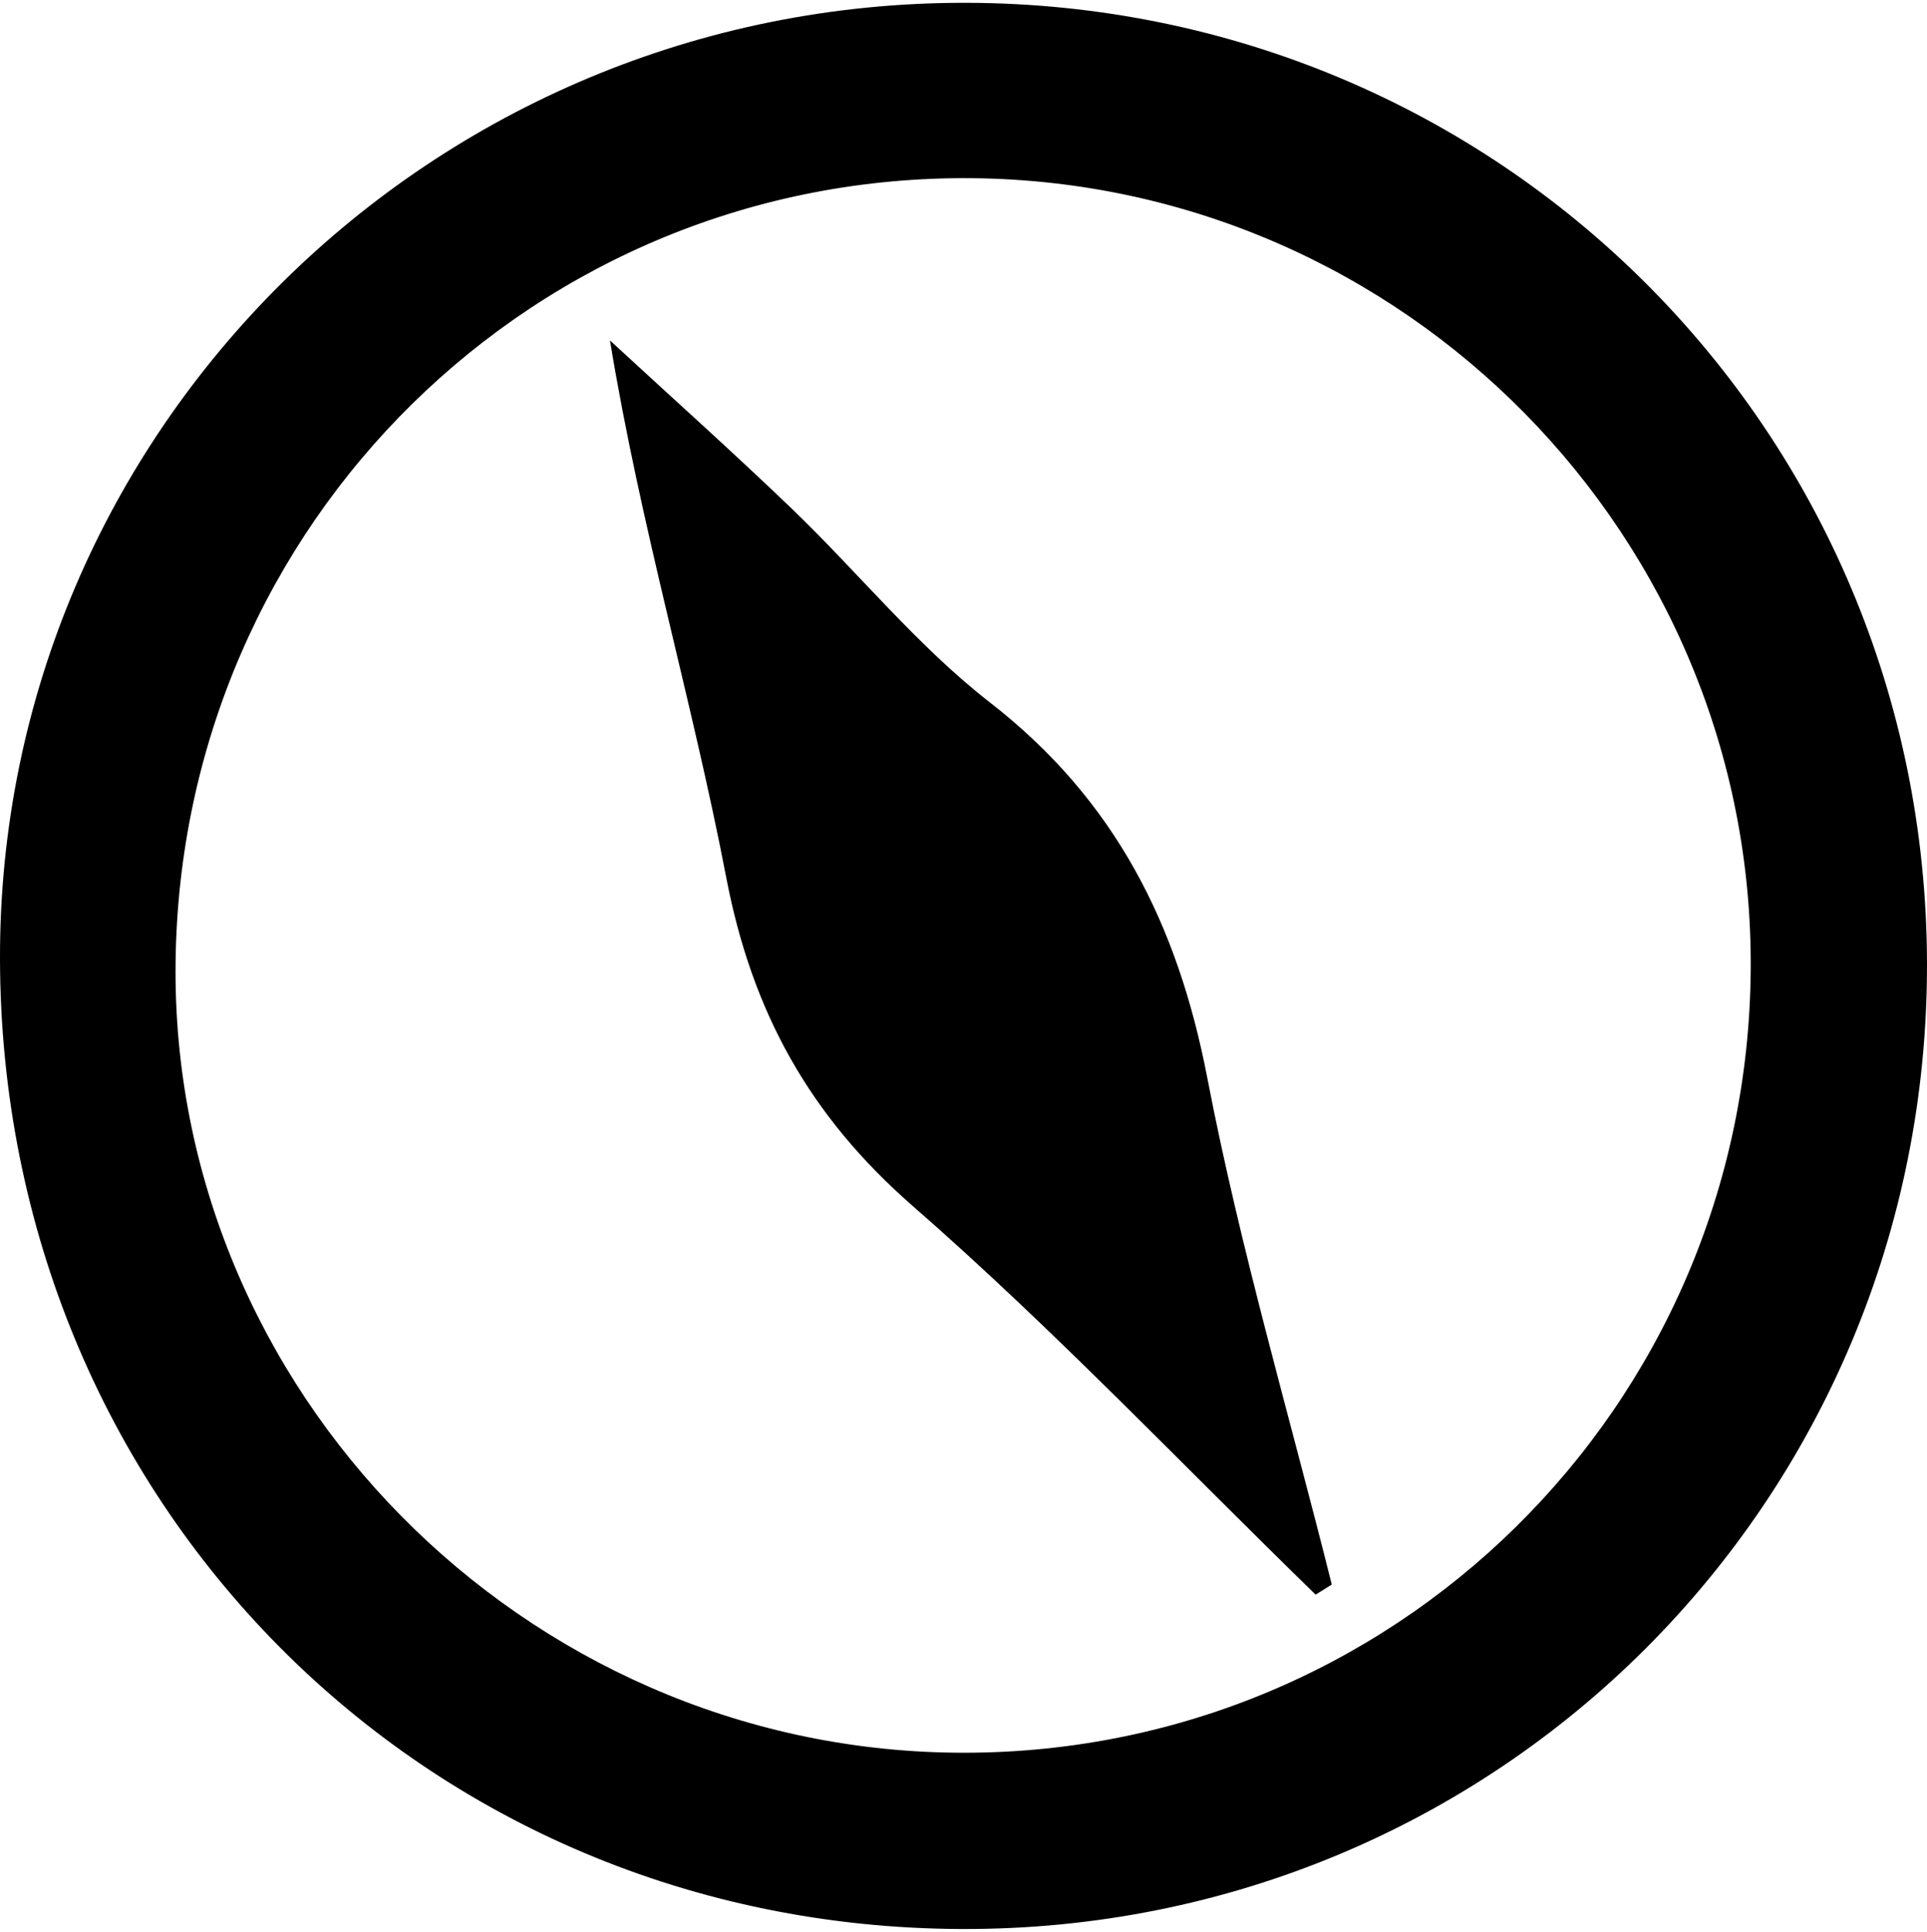 <?xml version="1.0" encoding="utf-8"?>
<!-- Generator: Adobe Illustrator 25.4.1, SVG Export Plug-In . SVG Version: 6.00 Build 0)  -->
<svg version="1.1" xmlns="http://www.w3.org/2000/svg" xmlns:xlink="http://www.w3.org/1999/xlink" x="0px" y="0px"
	 viewBox="0 0 82.2 82.39" style="enable-background:new 0 0 82.2 82.39;" xml:space="preserve">
<style type="text/css">
	.st1{display:inline;}
</style>
<g id="Layer_2">
	<g>
		<path d="M41.2,0.12c22.75,0.04,40.95,18.22,41,40.96C82.24,64.01,63.89,82.36,41,82.27C18.04,82.18,0.05,64.03,0,40.9
			C-0.05,18.38,18.43,0.08,41.2,0.12z M40.73,74.75c18.65,0.21,33.81-14.71,33.95-33.39C74.82,22.93,59.93,7.79,41.49,7.6
			c-18.63-0.19-33.77,14.7-34,33.42C7.26,59.28,22.3,74.54,40.73,74.75z"/>
		<path d="M56.12,68.01c-5.7-5.55-11.2-11.35-17.18-16.57c-4.41-3.85-6.86-8.28-7.96-14.01c-1.45-7.56-3.66-14.98-4.96-22.91
			c2.59,2.39,5.22,4.74,7.76,7.18c2.84,2.73,5.36,5.86,8.45,8.26c5.34,4.15,8.01,9.47,9.27,16.01c1.4,7.28,3.51,14.41,5.31,21.61
			C56.58,67.72,56.35,67.87,56.12,68.01z"/>
	</g>
</g>
</svg>
